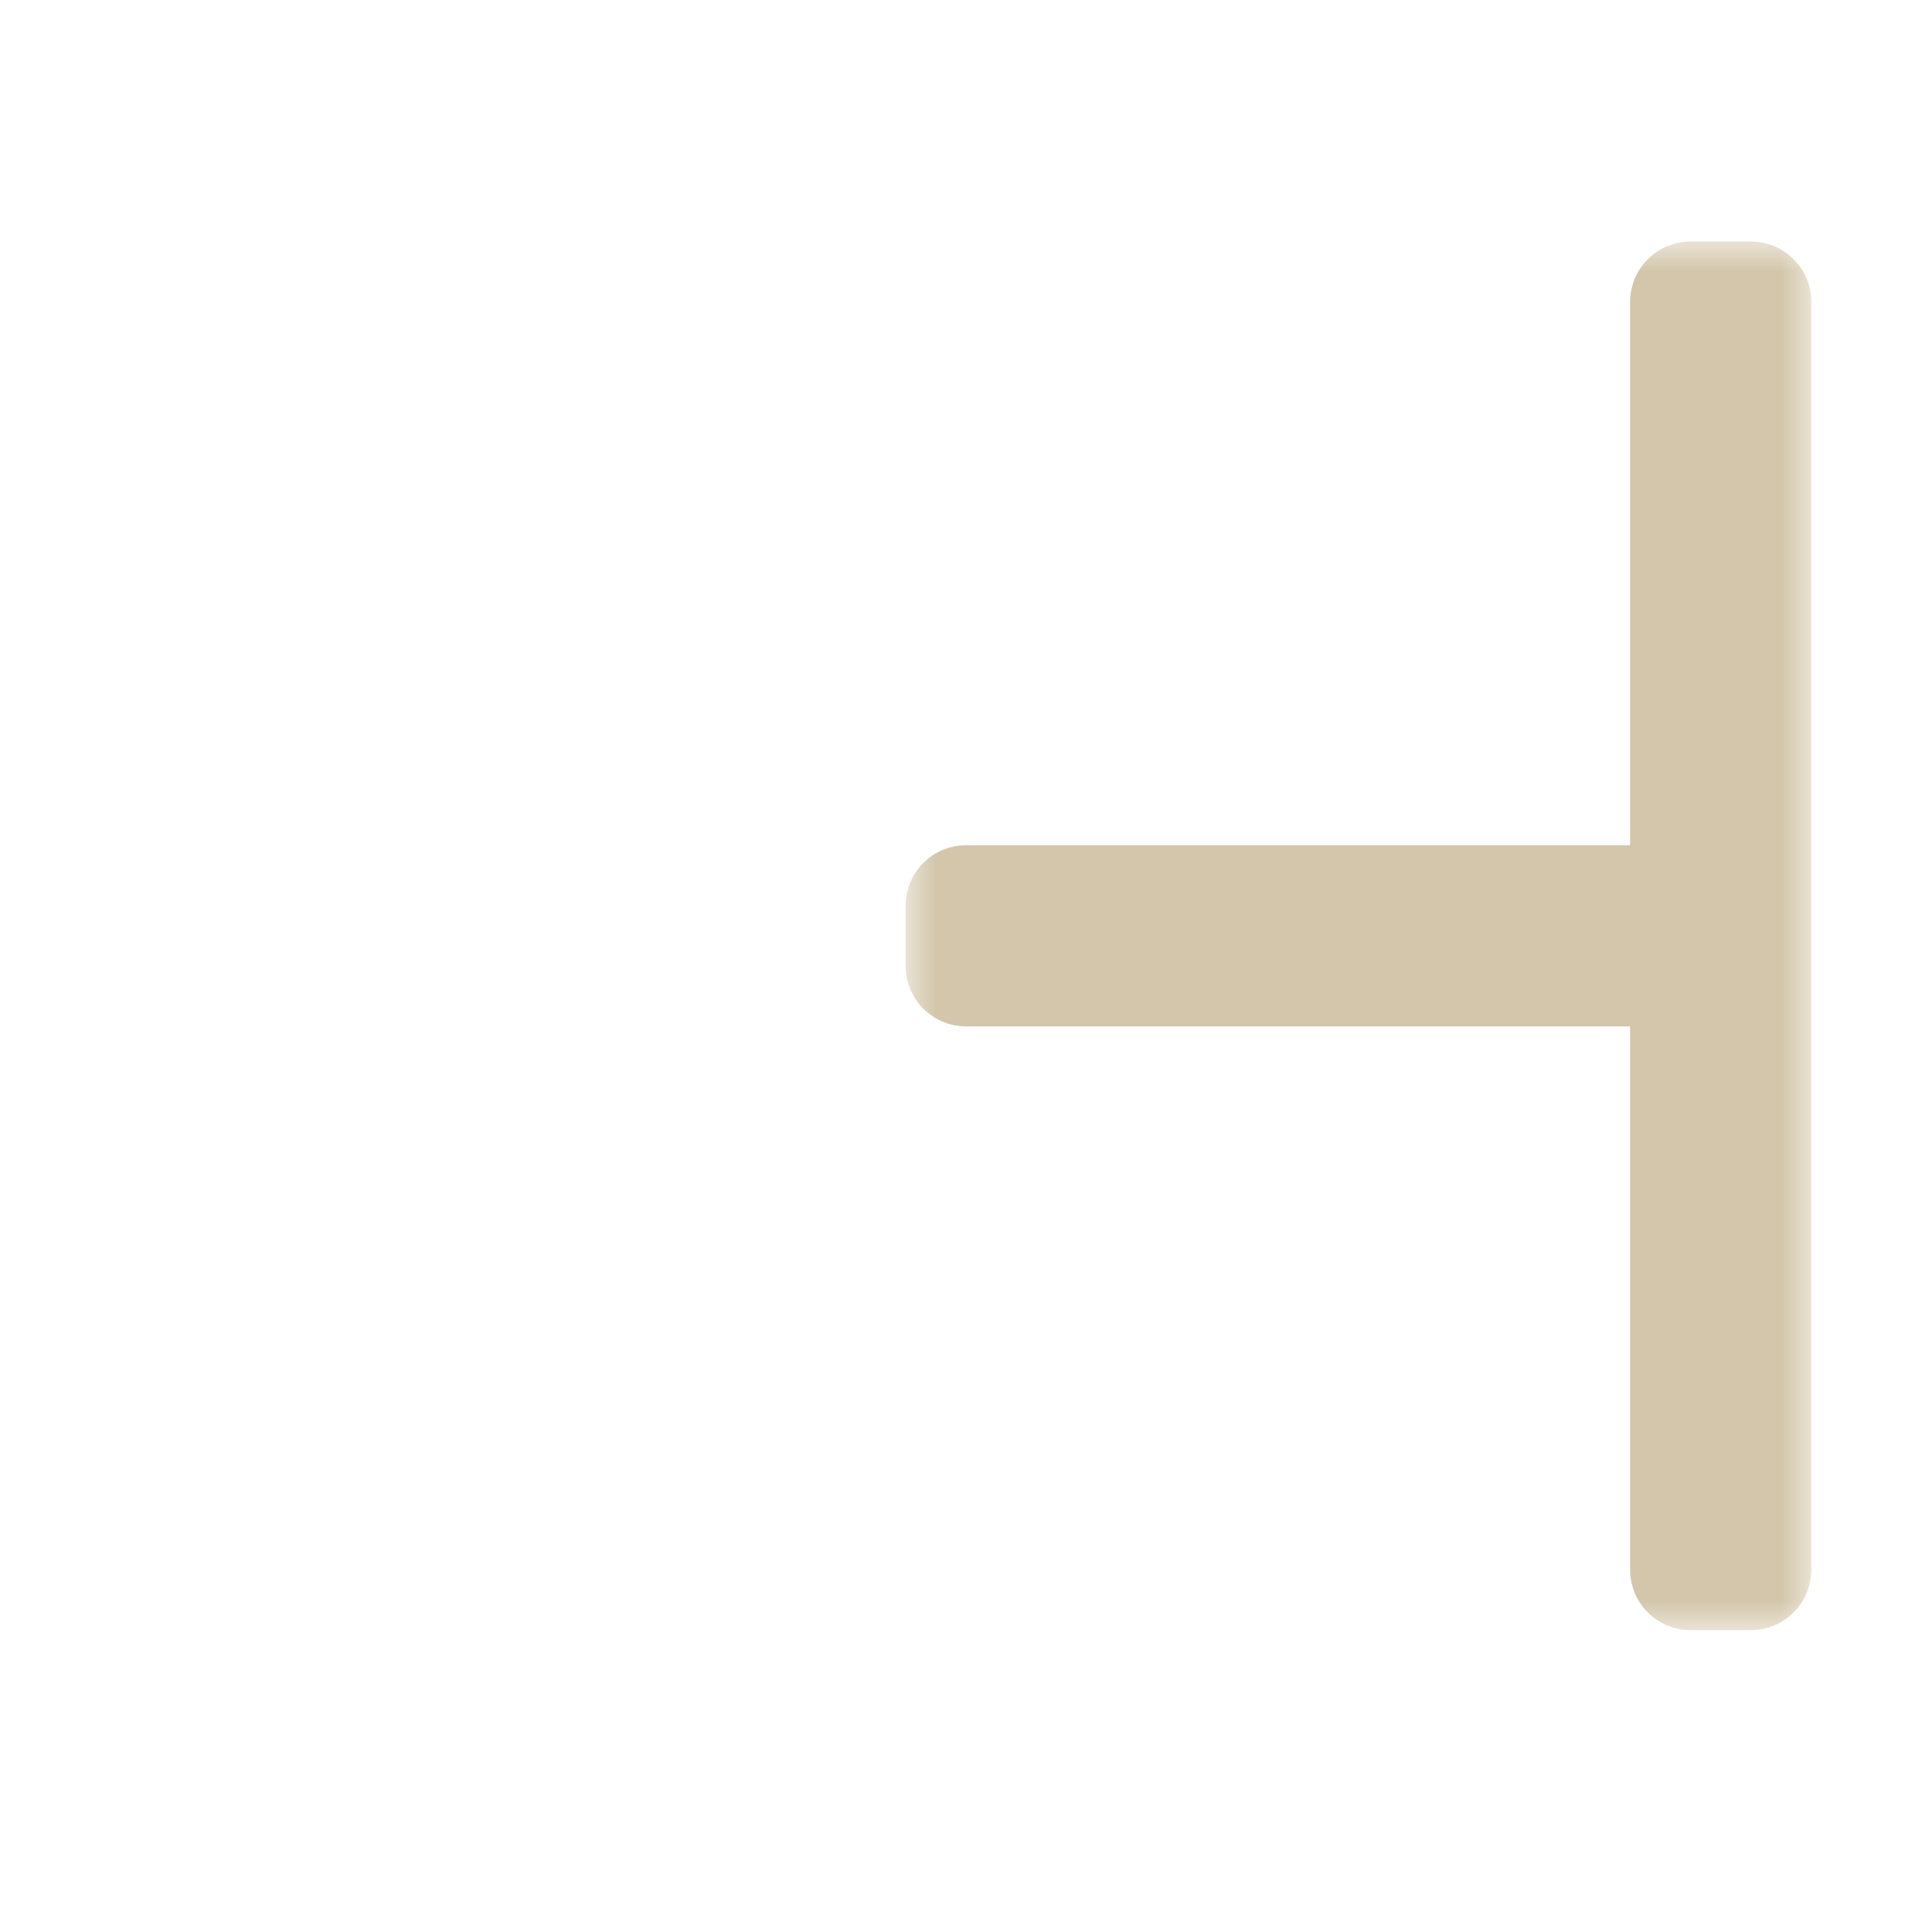 <svg width="32" height="32" viewBox="0 0 32 32" fill="none" xmlns="http://www.w3.org/2000/svg">
<g clip-path="url(#clip0_184_1577)" filter="url(#filter0_d_184_1577)">
<mask id="path-1-outside-1_184_1577" maskUnits="userSpaceOnUse" x="15" y="4" width="15" height="23" fill="black">
<rect fill="white" x="15" y="4" width="15" height="23"/>
<path d="M29 26L29 5L28 5L28 15L16 15L16 16L28 16L28 26L29 26Z"/>
</mask>
<path d="M29 26L29 5L28 5L28 15L16 15L16 16L28 16L28 26L29 26Z" fill="#343F44"/>
<path d="M29 26L29 5L28 5L28 15L16 15L16 16L28 16L28 26L29 26Z" stroke="#D3C6AA" stroke-width="2" stroke-linejoin="round" mask="url(#path-1-outside-1_184_1577)"/>
</g>
<defs>
<filter id="filter0_d_184_1577" x="-2" y="-2" width="36" height="36" filterUnits="userSpaceOnUse" color-interpolation-filters="sRGB">
<feFlood flood-opacity="0" result="BackgroundImageFix"/>
<feColorMatrix in="SourceAlpha" type="matrix" values="0 0 0 0 0 0 0 0 0 0 0 0 0 0 0 0 0 0 127 0" result="hardAlpha"/>
<feOffset/>
<feGaussianBlur stdDeviation="1"/>
<feColorMatrix type="matrix" values="0 0 0 0 0 0 0 0 0 0 0 0 0 0 0 0 0 0 0.2 0"/>
<feBlend mode="normal" in2="BackgroundImageFix" result="effect1_dropShadow_184_1577"/>
<feBlend mode="normal" in="SourceGraphic" in2="effect1_dropShadow_184_1577" result="shape"/>
</filter>
<clipPath id="clip0_184_1577">
<rect width="32" height="32" fill="white"/>
</clipPath>
</defs>
</svg>
